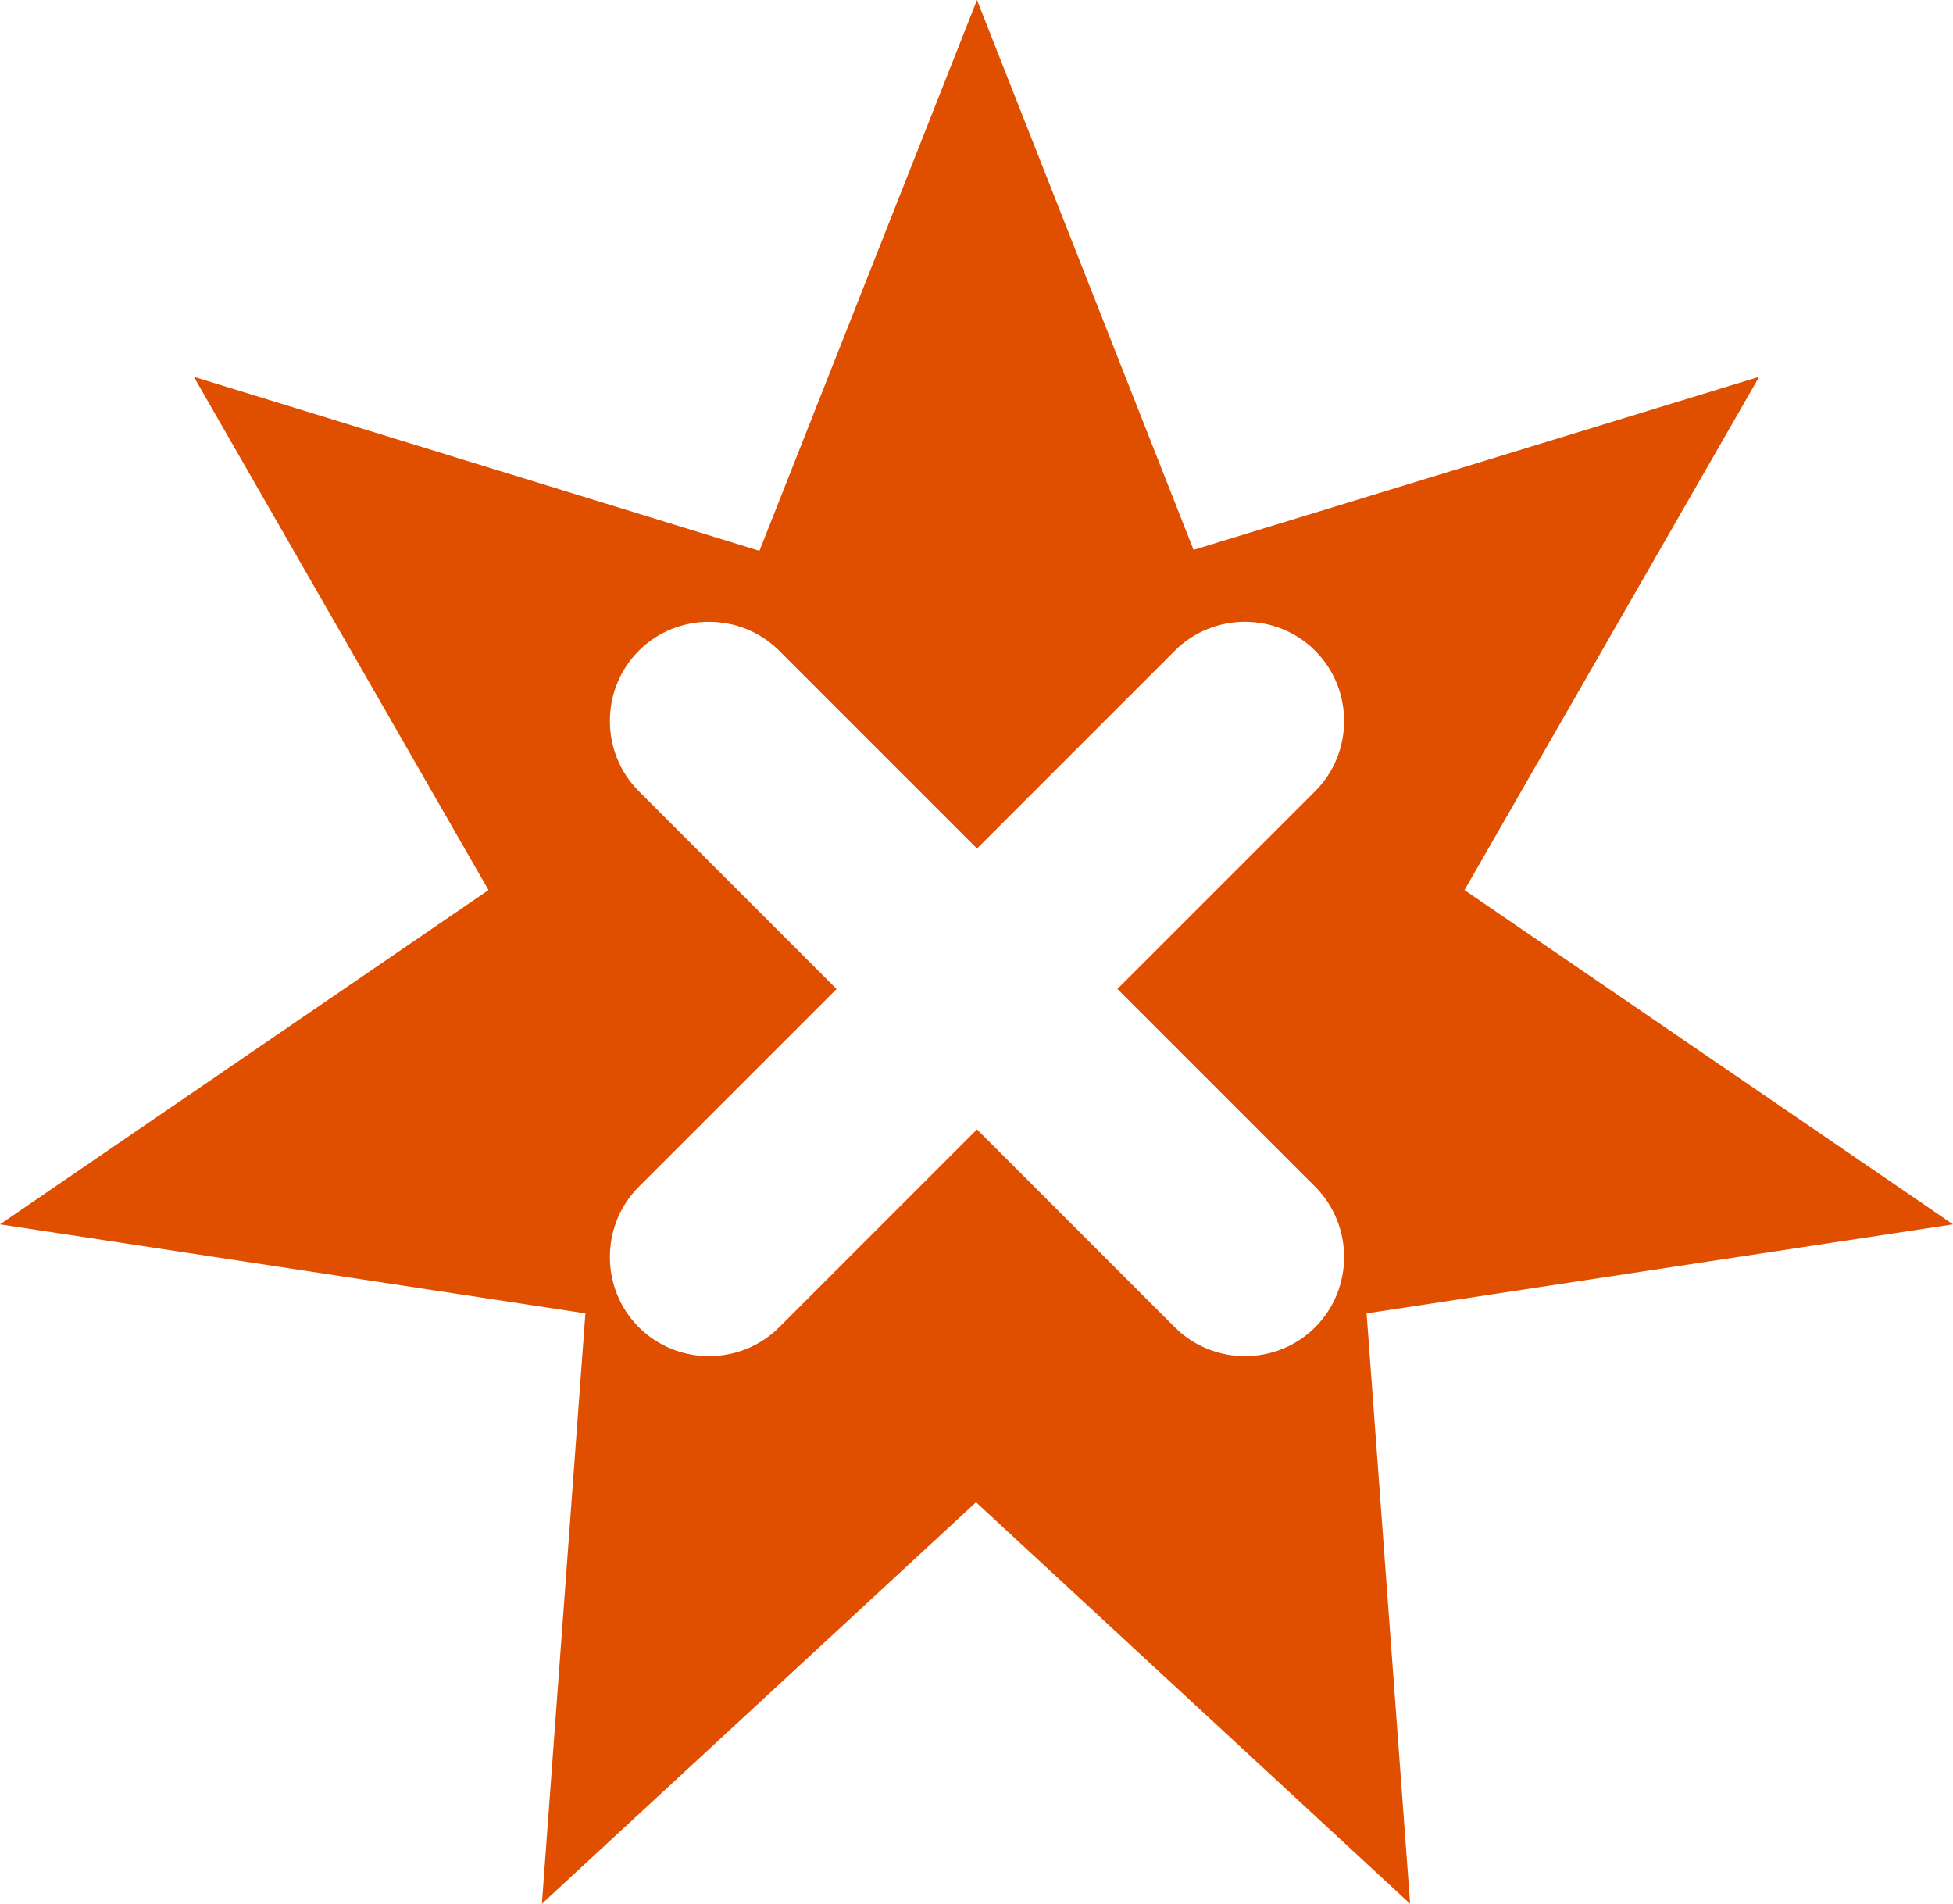 <?xml version="1.0" encoding="utf-8"?>
<!-- Generator: Adobe Illustrator 27.2.0, SVG Export Plug-In . SVG Version: 6.00 Build 0)  -->
<svg version="1.1" id="Layer_1" xmlns="http://www.w3.org/2000/svg" xmlns:xlink="http://www.w3.org/1999/xlink" x="0px" y="0px"
	 width="197.5px" height="192.5px" viewBox="0 0 197.5 192.5" style="enable-background:new 0 0 197.5 192.5;" xml:space="preserve"
	>
<style type="text/css">
	.st0{fill:#e04e00;}
</style>
<path class="st0" d="M197.5,123.8L148.1,90l29.8-51.9l-57.2,17.5L98.8,0l-22,55.7L19.6,38.1L49.4,90L0,123.8l59.2,9l-4.4,59.7
	l43.9-40.6l43.9,40.6l-4.4-59.7L197.5,123.8z M133,134.2c-3.9,3.9-10.3,3.9-14.2,0l-20-20l-20,20c-3.9,3.9-10.3,3.9-14.2,0
	c-3.9-3.9-3.9-10.3,0-14.2l20-20l-20-20c-3.9-3.9-3.9-10.3,0-14.2c3.9-3.9,10.3-3.9,14.2,0l20,20l20-20c3.9-3.9,10.3-3.9,14.2,0
	c3.9,3.9,3.9,10.3,0,14.2l-20,20l20,20C136.9,123.9,136.9,130.3,133,134.2z"/>
</svg>
